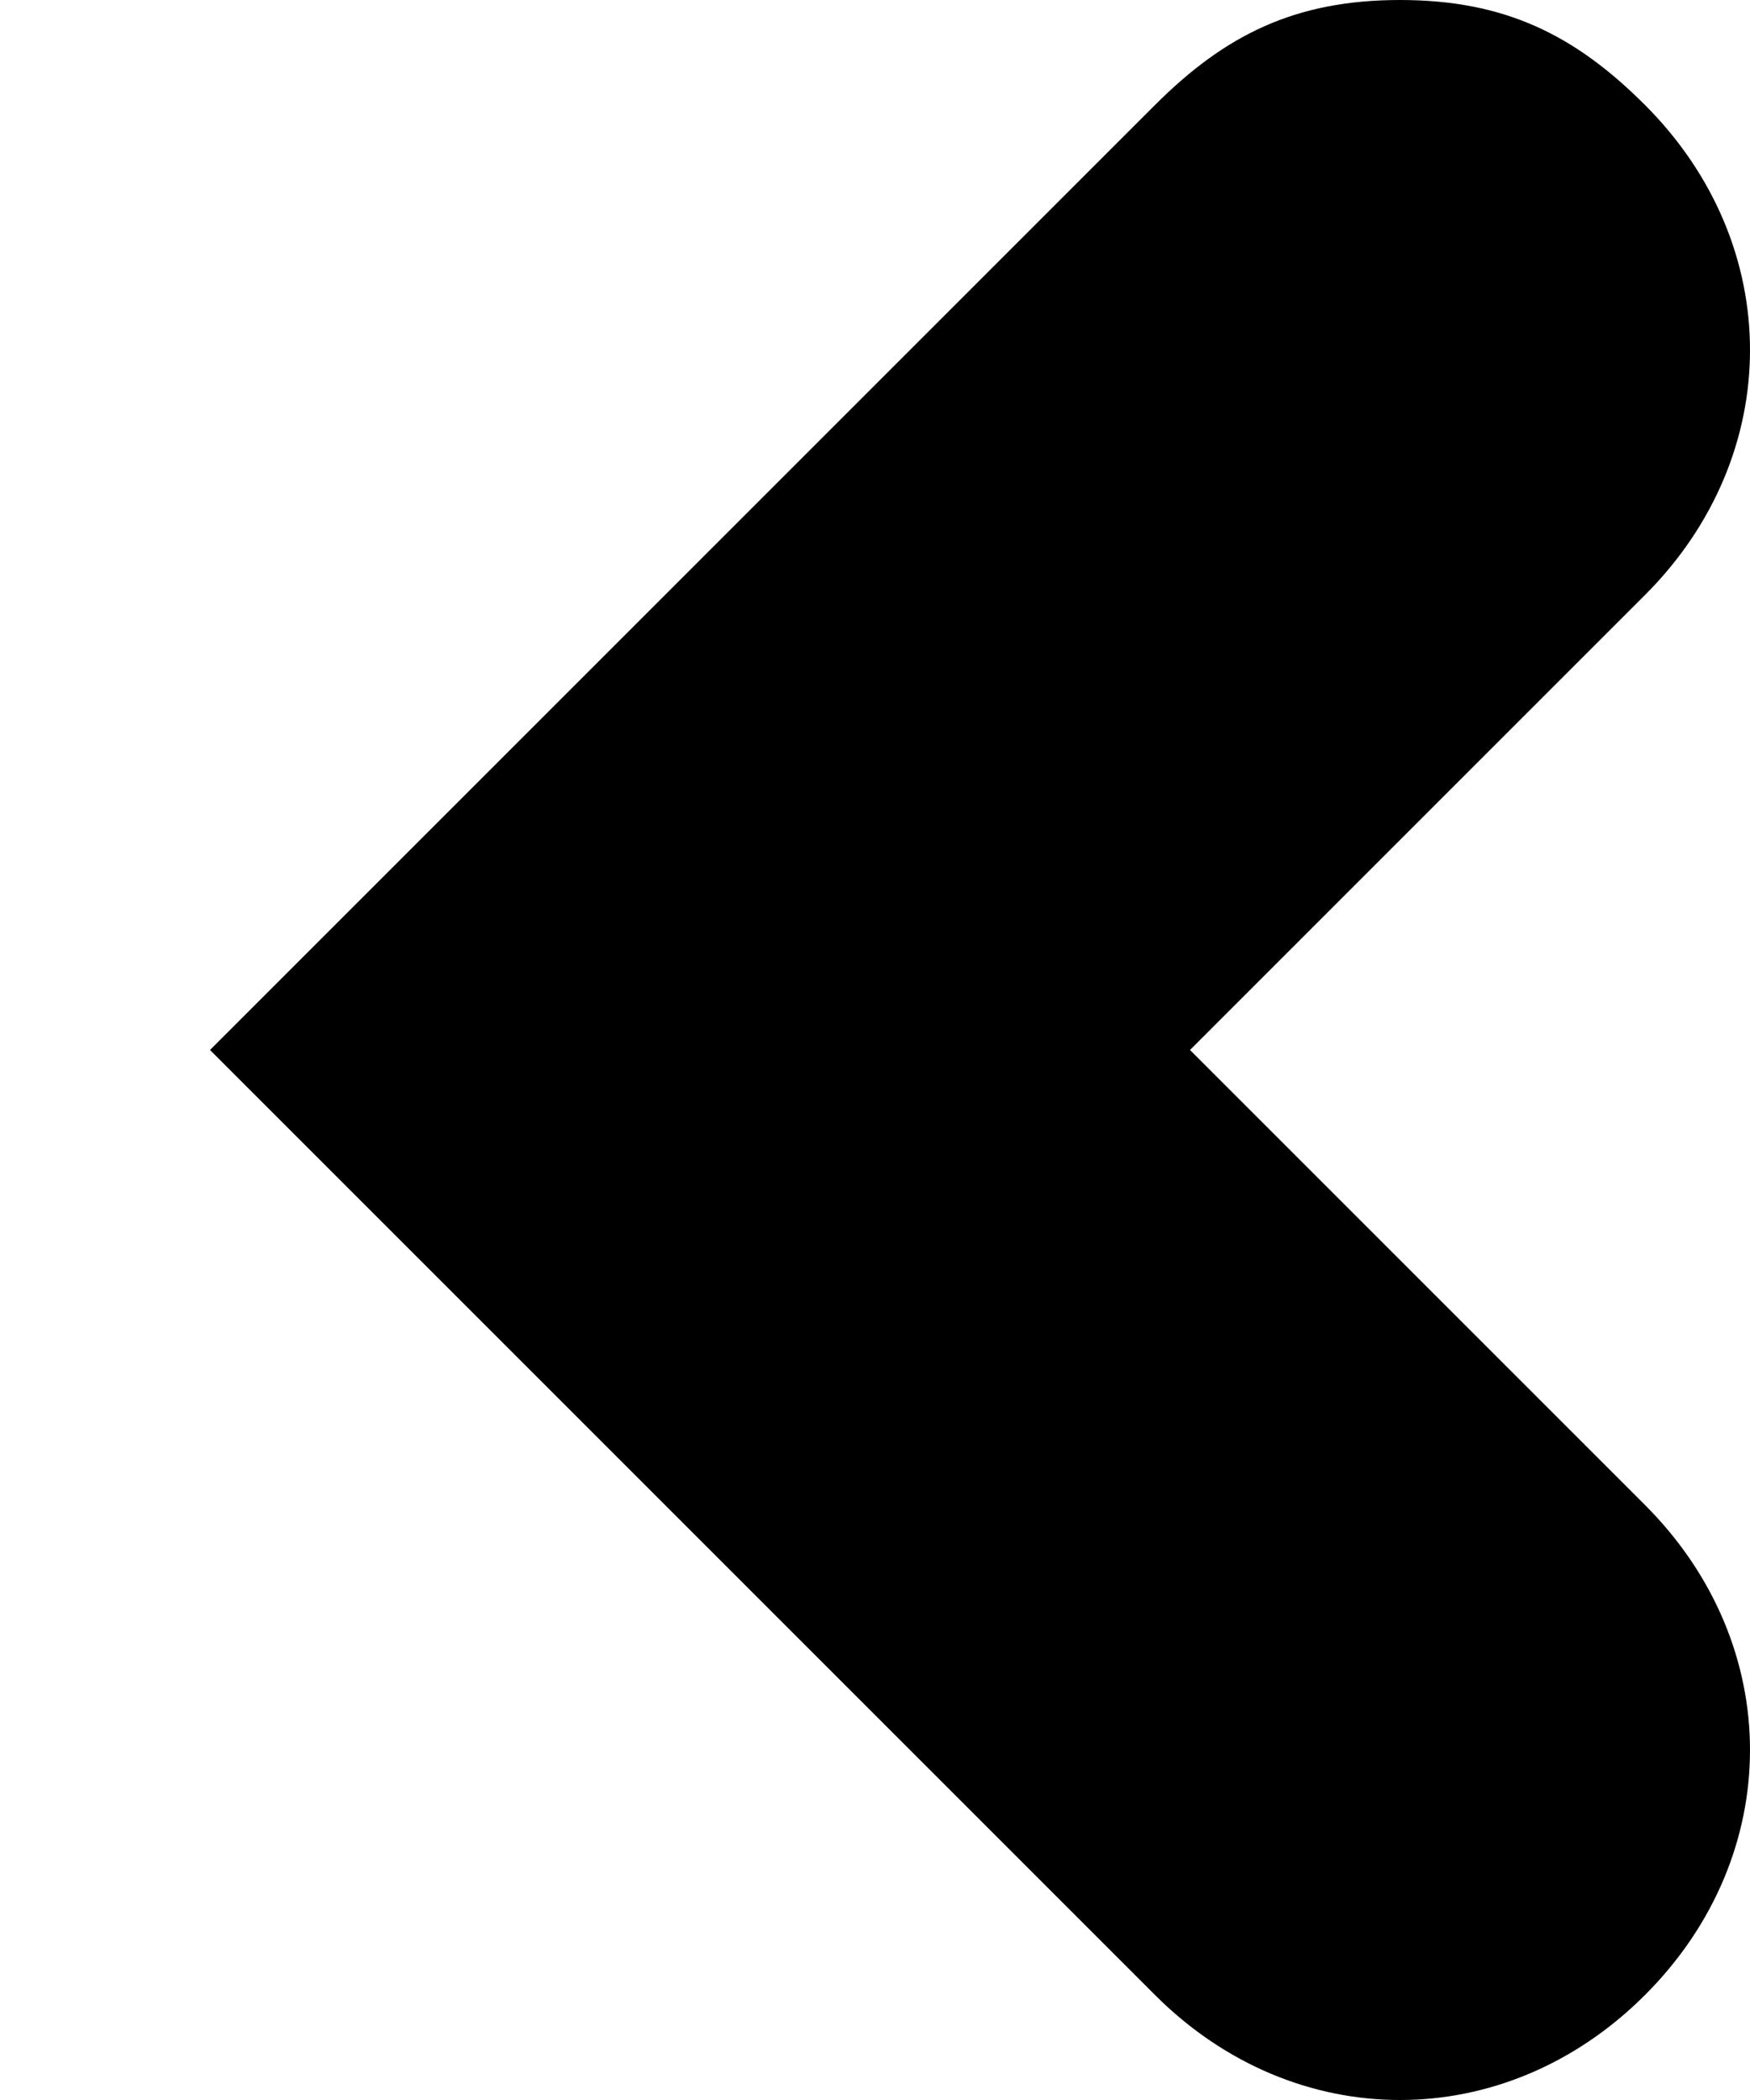 <svg width="5" height="6" viewBox="0 0 5 6"  xmlns="http://www.w3.org/2000/svg">
<path d="M4 -8.74228e-08C4.3 -6.11959e-08 4.5 0.1 4.7 0.3C5.1 0.7 5.1 1.3 4.7 1.7L3.4 3L4.7 4.3C5.1 4.7 5.1 5.3 4.7 5.7C4.3 6.1 3.7 6.1 3.3 5.7L0.6 3L3.3 0.3C3.5 0.1 3.7 -1.1365e-07 4 -8.74228e-08Z" />
</svg>
